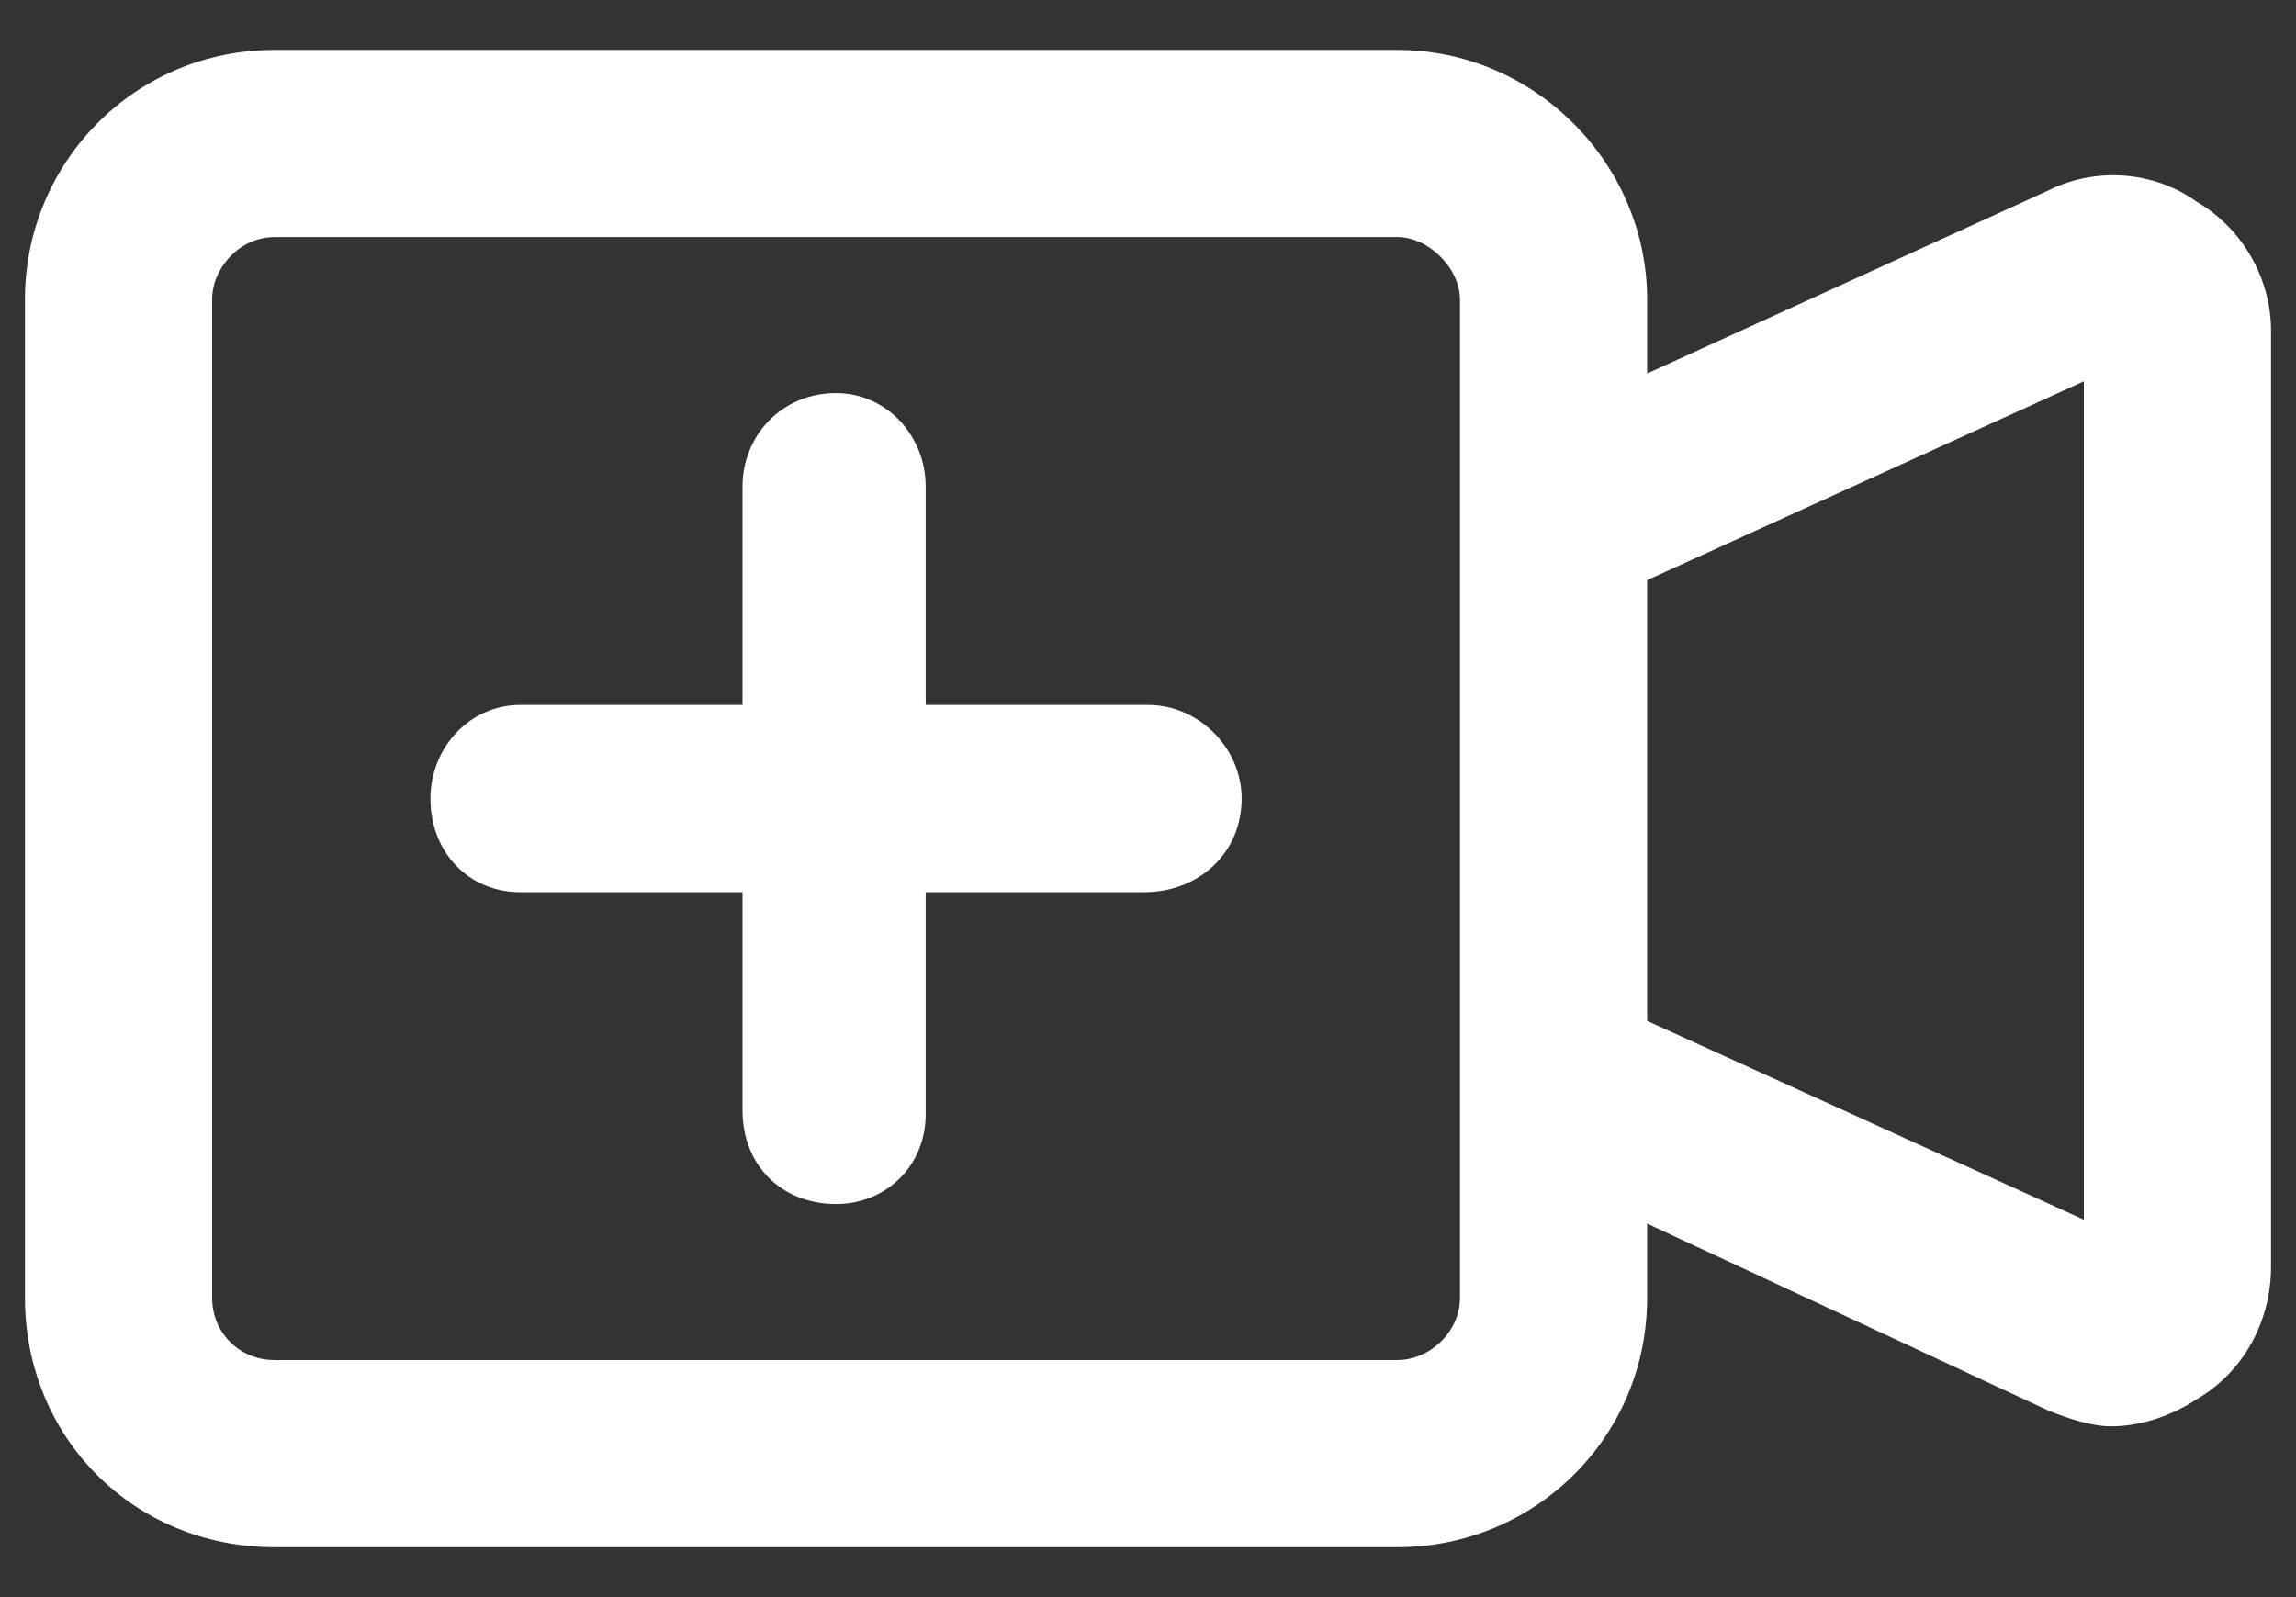 <svg width="23" height="16" viewBox="0 0 23 16" fill="none" xmlns="http://www.w3.org/2000/svg">
<rect x="0" y="0" width="23" height="16" fill="#333333" stroke="none"/>
<path id="video-plus" d="M22.008 2.023C21.578 1.711 20.992 1.672 20.523 1.906L16.5 3.742V3C16.5 1.633 15.367 0.5 14 0.5H2.75C1.344 0.5 0.25 1.633 0.25 3V13C0.25 14.406 1.344 15.5 2.75 15.5H14C15.367 15.5 16.5 14.406 16.5 13V12.258L20.523 14.133C20.719 14.211 20.953 14.289 21.148 14.289C21.461 14.289 21.773 14.172 22.008 14.016C22.477 13.742 22.75 13.234 22.75 12.688V3.312C22.75 2.805 22.477 2.297 22.008 2.023ZM14.625 13C14.625 13.352 14.312 13.625 14 13.625H2.75C2.398 13.625 2.125 13.352 2.125 13V3C2.125 2.688 2.398 2.375 2.75 2.375H14C14.312 2.375 14.625 2.688 14.625 3V13ZM20.875 12.219L16.5 10.227V5.812L20.875 3.82V12.219ZM11.5 7.062H9.273V4.875C9.273 4.367 8.883 3.938 8.375 3.938C7.828 3.938 7.438 4.367 7.438 4.875V7.062H5.211C4.703 7.062 4.312 7.492 4.312 8C4.312 8.547 4.703 8.938 5.211 8.938H7.438V11.125C7.438 11.672 7.828 12.062 8.375 12.062C8.883 12.062 9.273 11.672 9.273 11.164V8.938H11.461C12.008 8.938 12.438 8.547 12.438 8C12.438 7.492 12.008 7.062 11.5 7.062Z" fill="white"/>
</svg>
